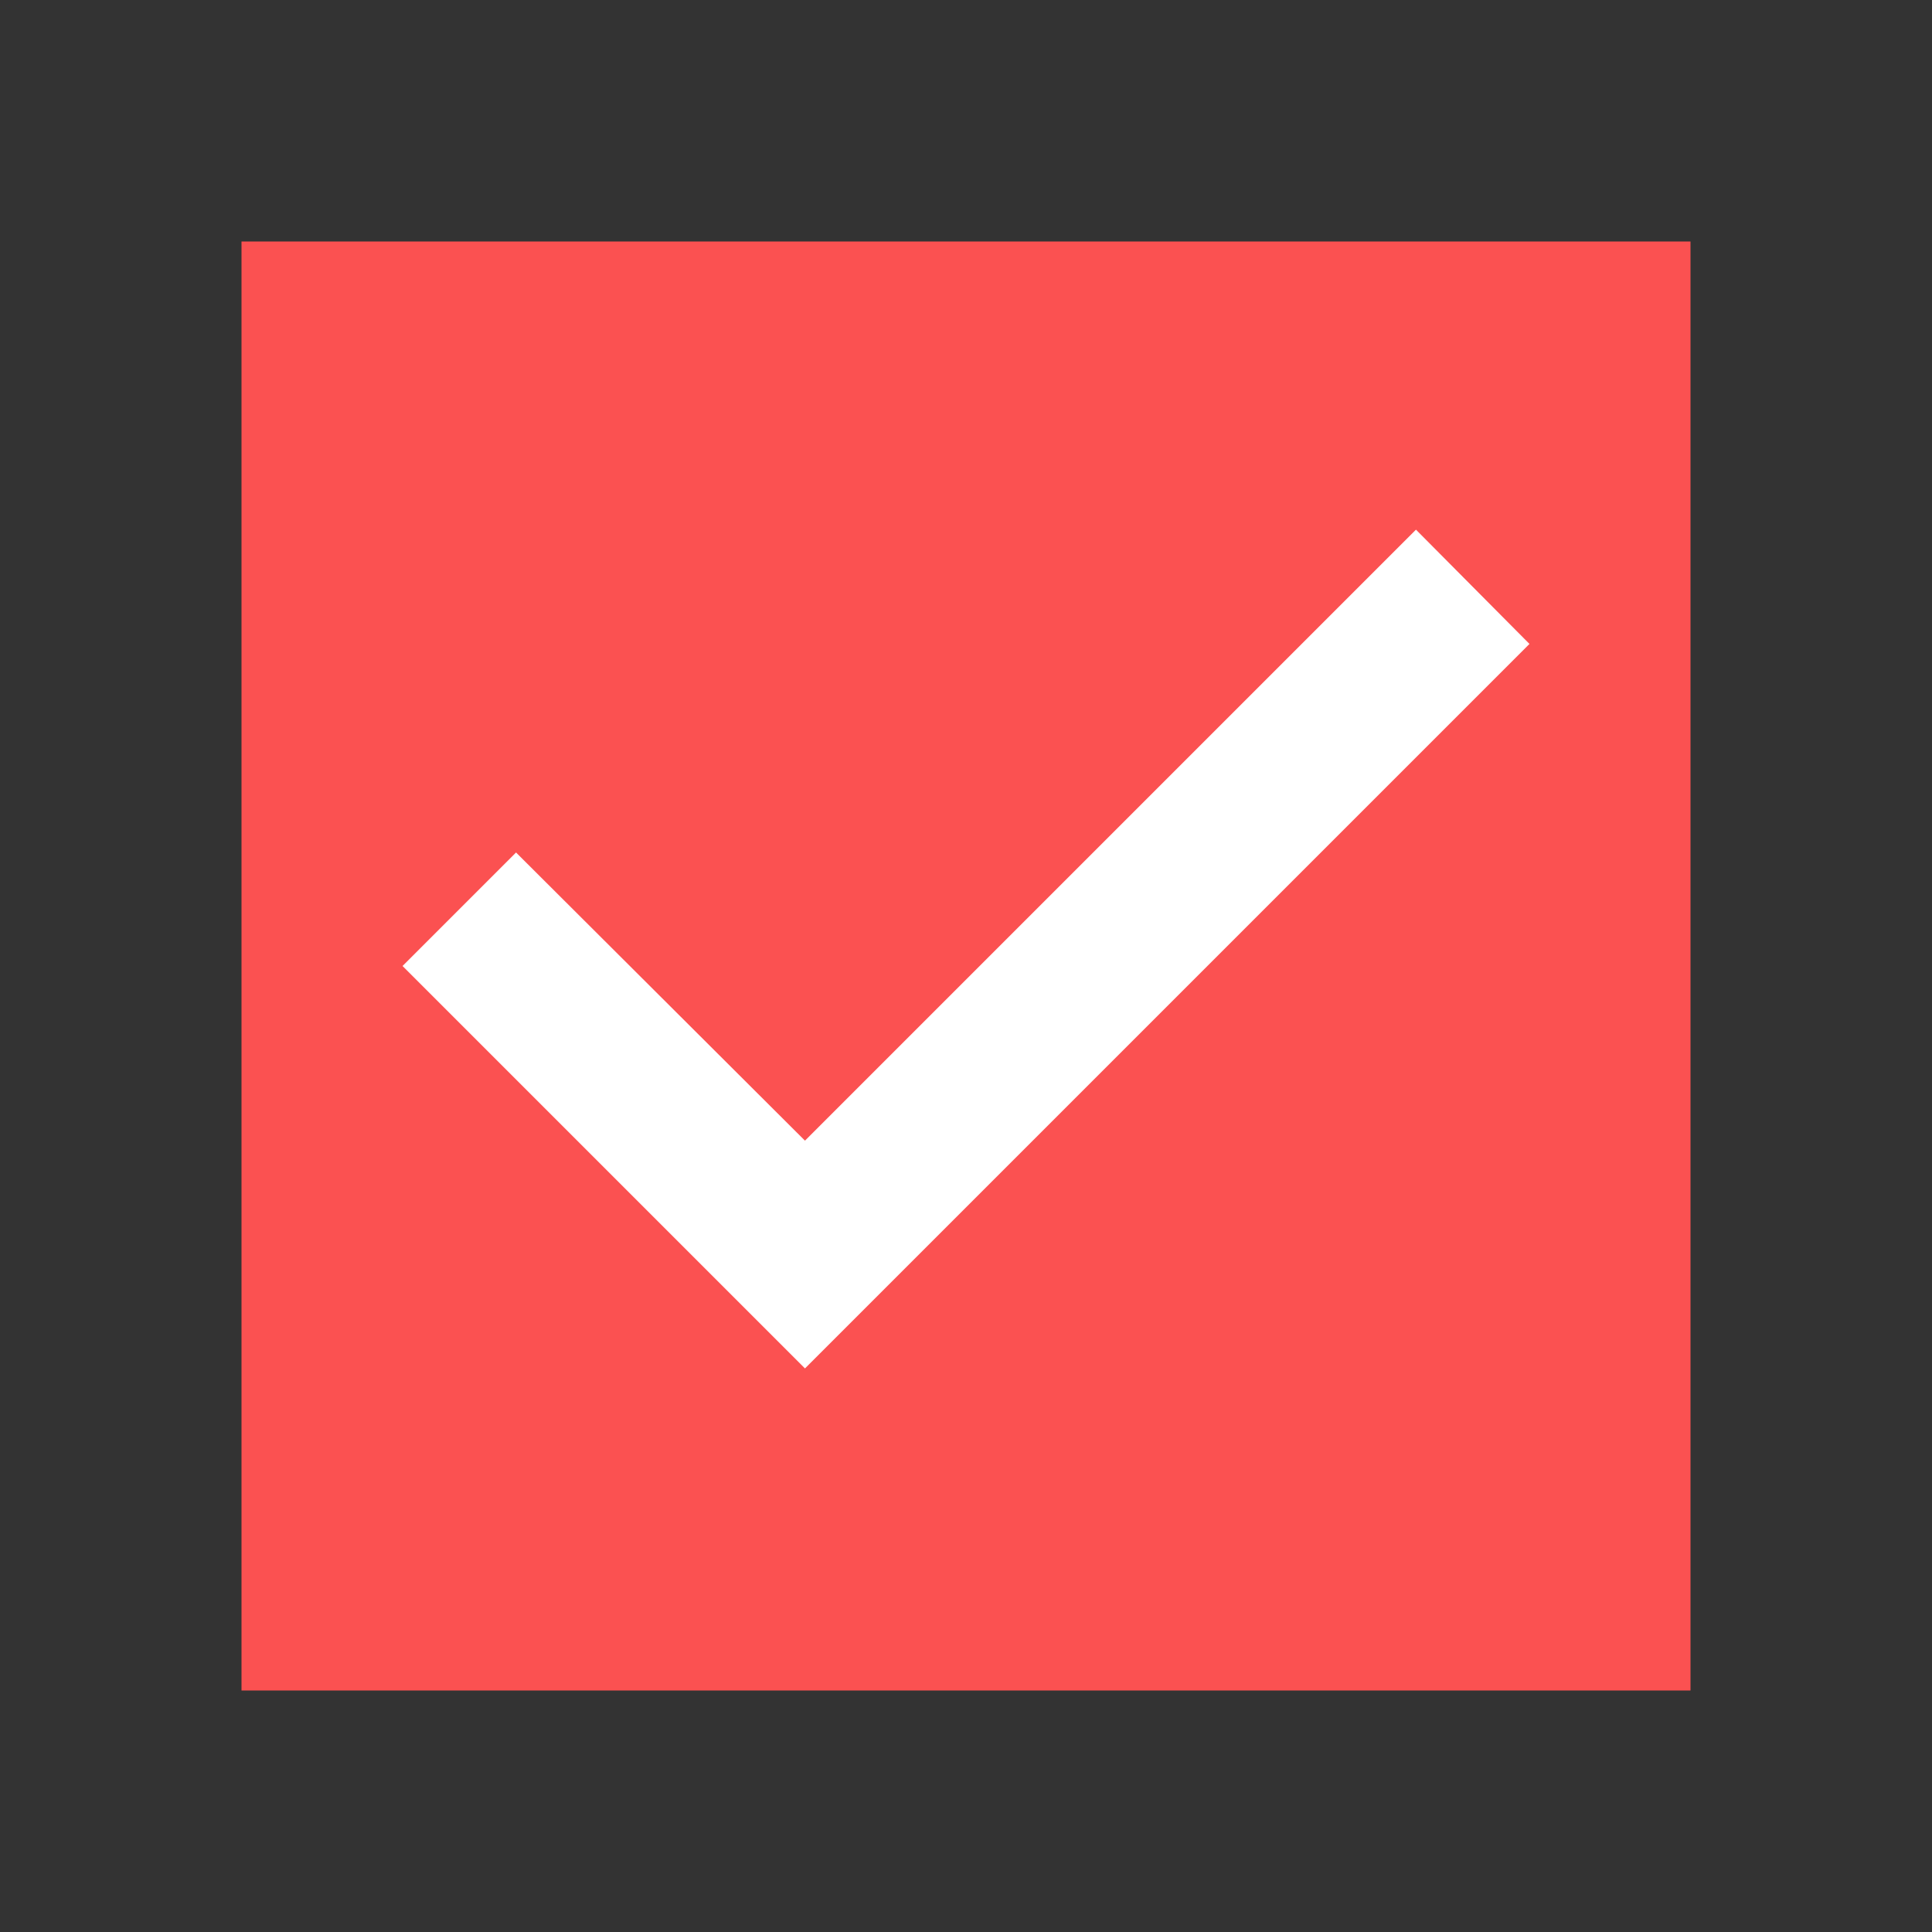 <svg width="20" height="20" viewBox="0 0 20 20" fill="none" xmlns="http://www.w3.org/2000/svg">
<rect x="0" y="0" width="20" height="20" fill="#333333" stroke="none"/>
<path fill-rule="evenodd" clip-rule="evenodd" d="M17.5 2.5H2.5V17.5H17.5V2.5Z" fill="#FF5252" fill-opacity="0.98"/>
<path fill-rule="evenodd" clip-rule="evenodd" d="M8.333 14.166L4.167 10L5.342 8.825L8.333 11.808L14.658 5.483L15.833 6.666L8.333 14.166Z" fill="white"/>
</svg>
